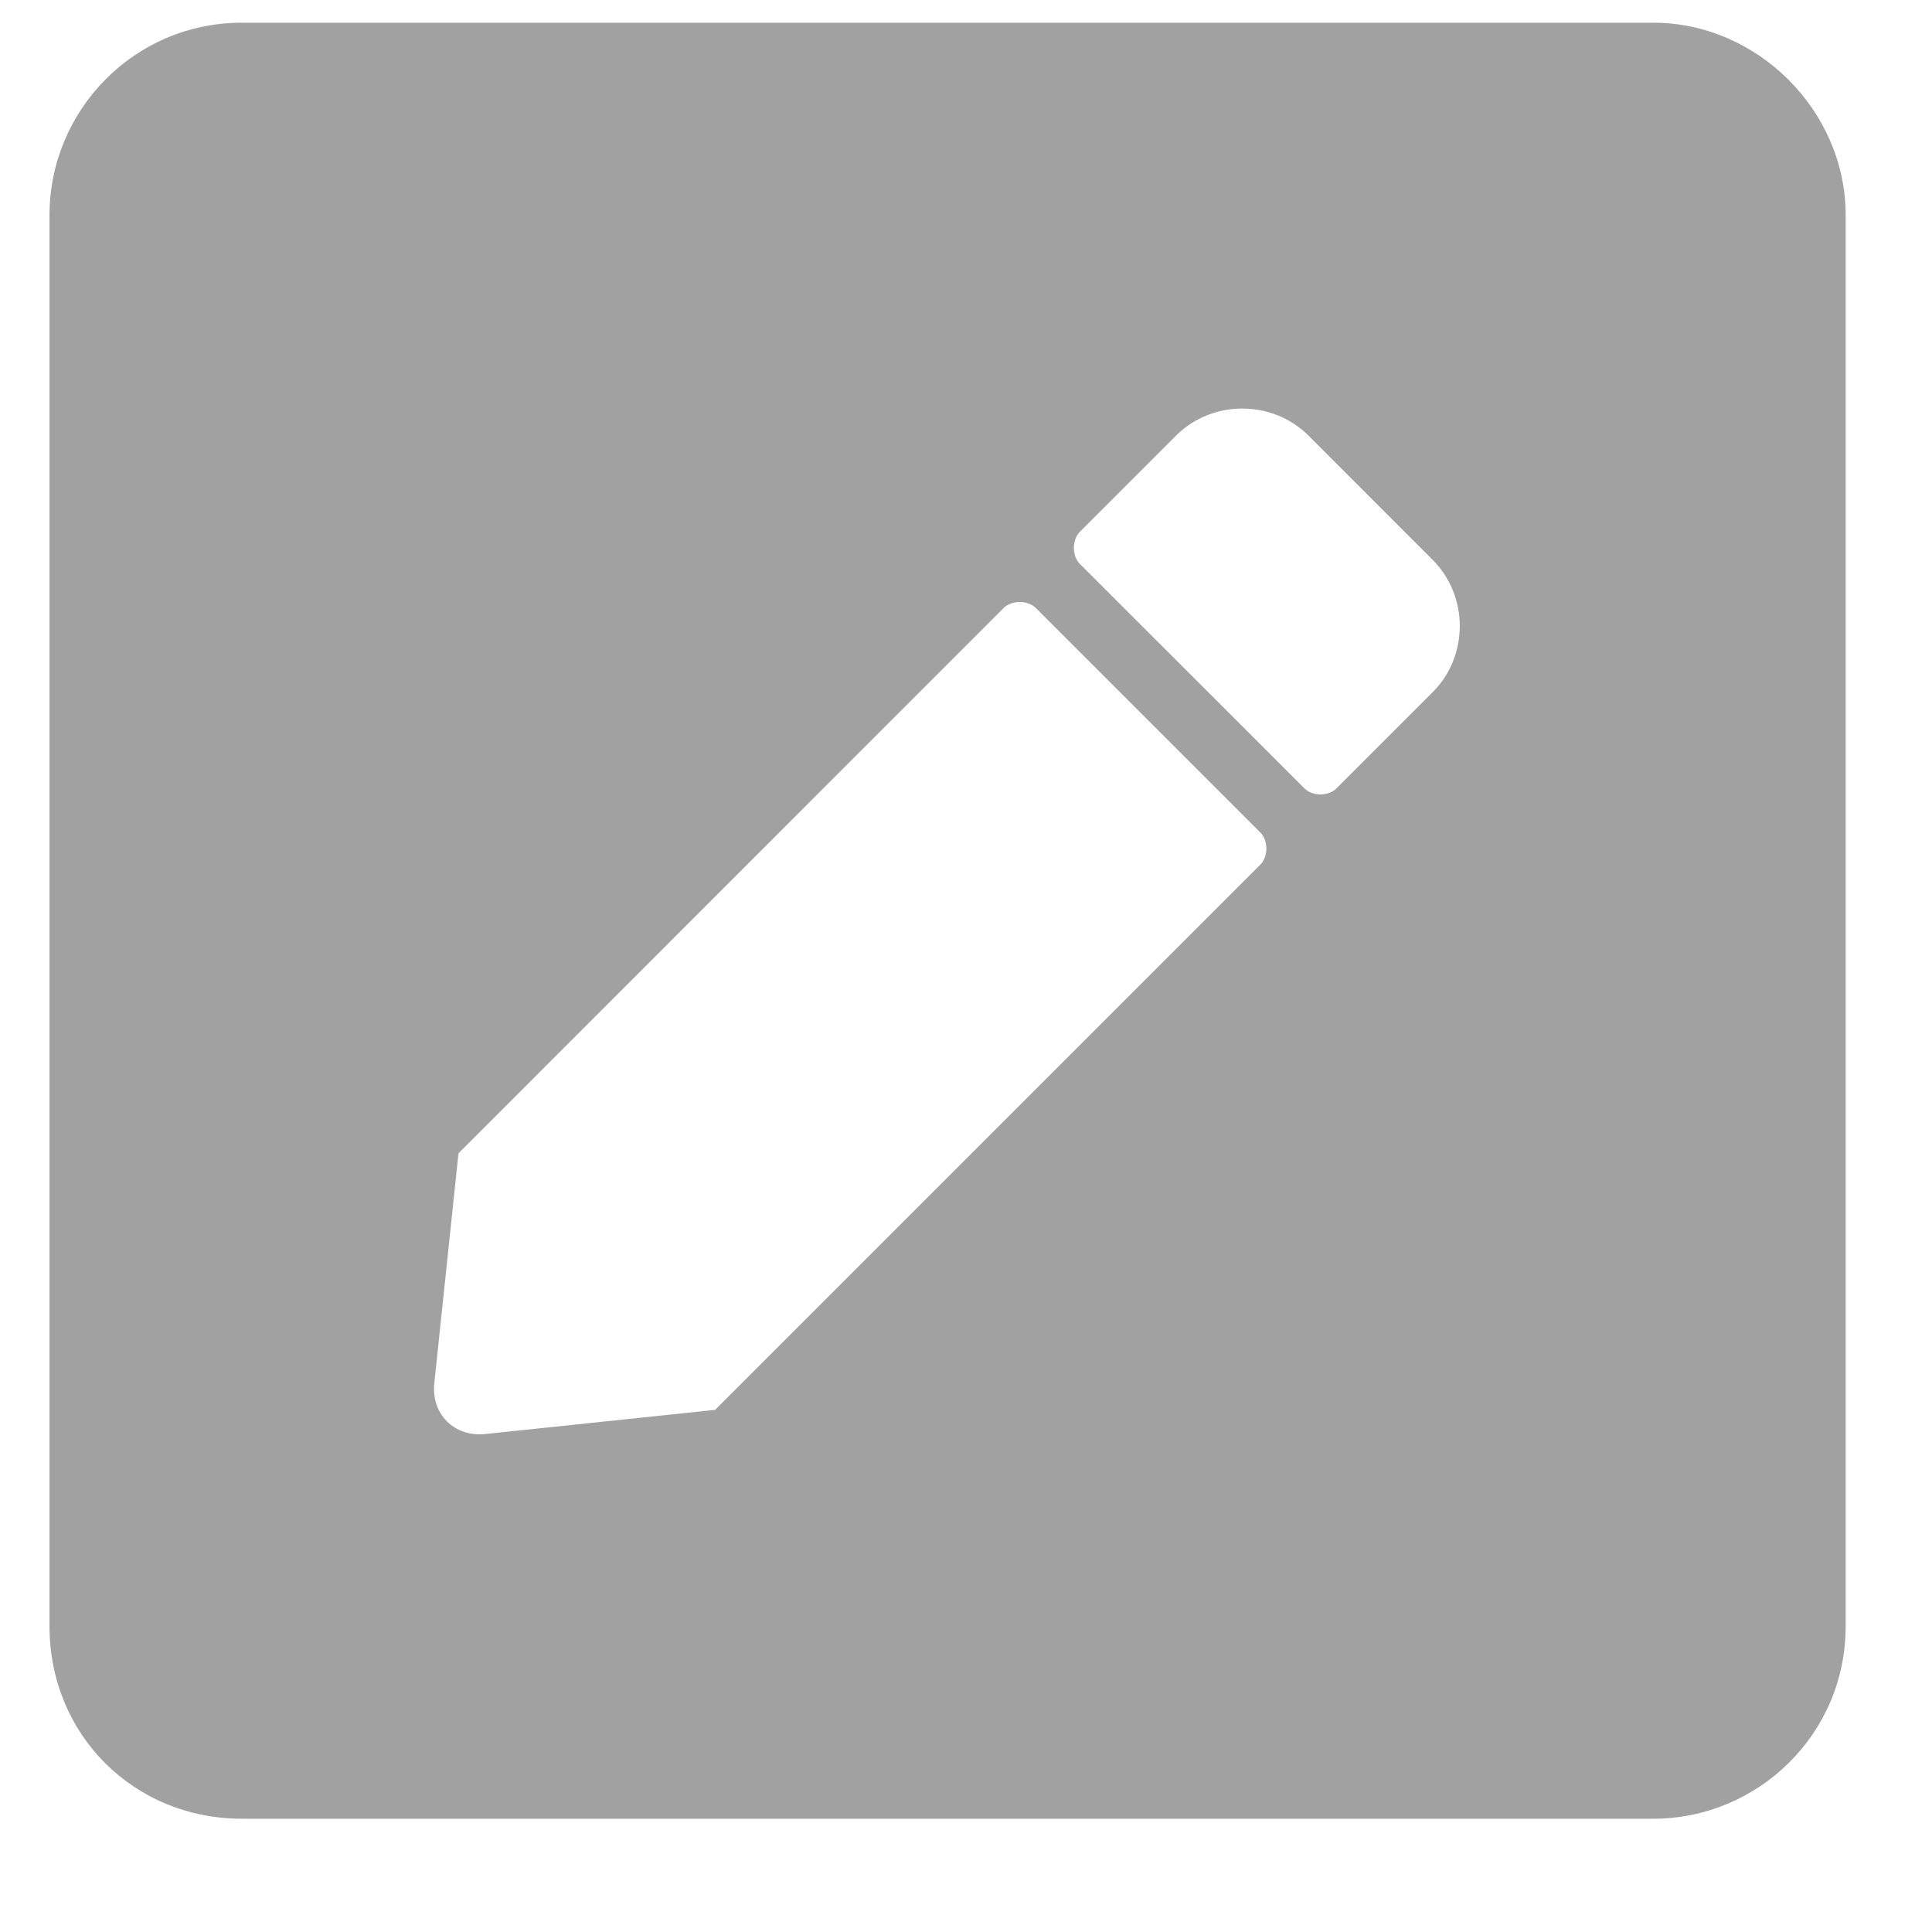 <svg width="16" height="16" viewBox="0 0 16 16" fill="none" xmlns="http://www.w3.org/2000/svg">
<path opacity="0.5" d="M13.691 15.062H2.004C1.107 15.062 0.41 14.365 0.41 13.469V1.781C0.41 0.918 1.107 0.188 2.004 0.188H13.691C14.555 0.188 15.285 0.918 15.285 1.781V13.469C15.285 14.365 14.555 15.062 13.691 15.062ZM8.312 5.035L3.797 9.551L3.598 11.443C3.564 11.709 3.764 11.908 4.029 11.875L5.922 11.676L10.438 7.16C10.504 7.094 10.504 6.961 10.438 6.895L8.578 5.035C8.512 4.969 8.379 4.969 8.312 5.035ZM11.865 4.637L10.836 3.607C10.537 3.309 10.039 3.309 9.74 3.607L8.943 4.404C8.877 4.471 8.877 4.604 8.943 4.67L10.803 6.529C10.869 6.596 11.002 6.596 11.068 6.529L11.865 5.732C12.164 5.434 12.164 4.936 11.865 4.637Z" fill="#444444"/>
</svg>
